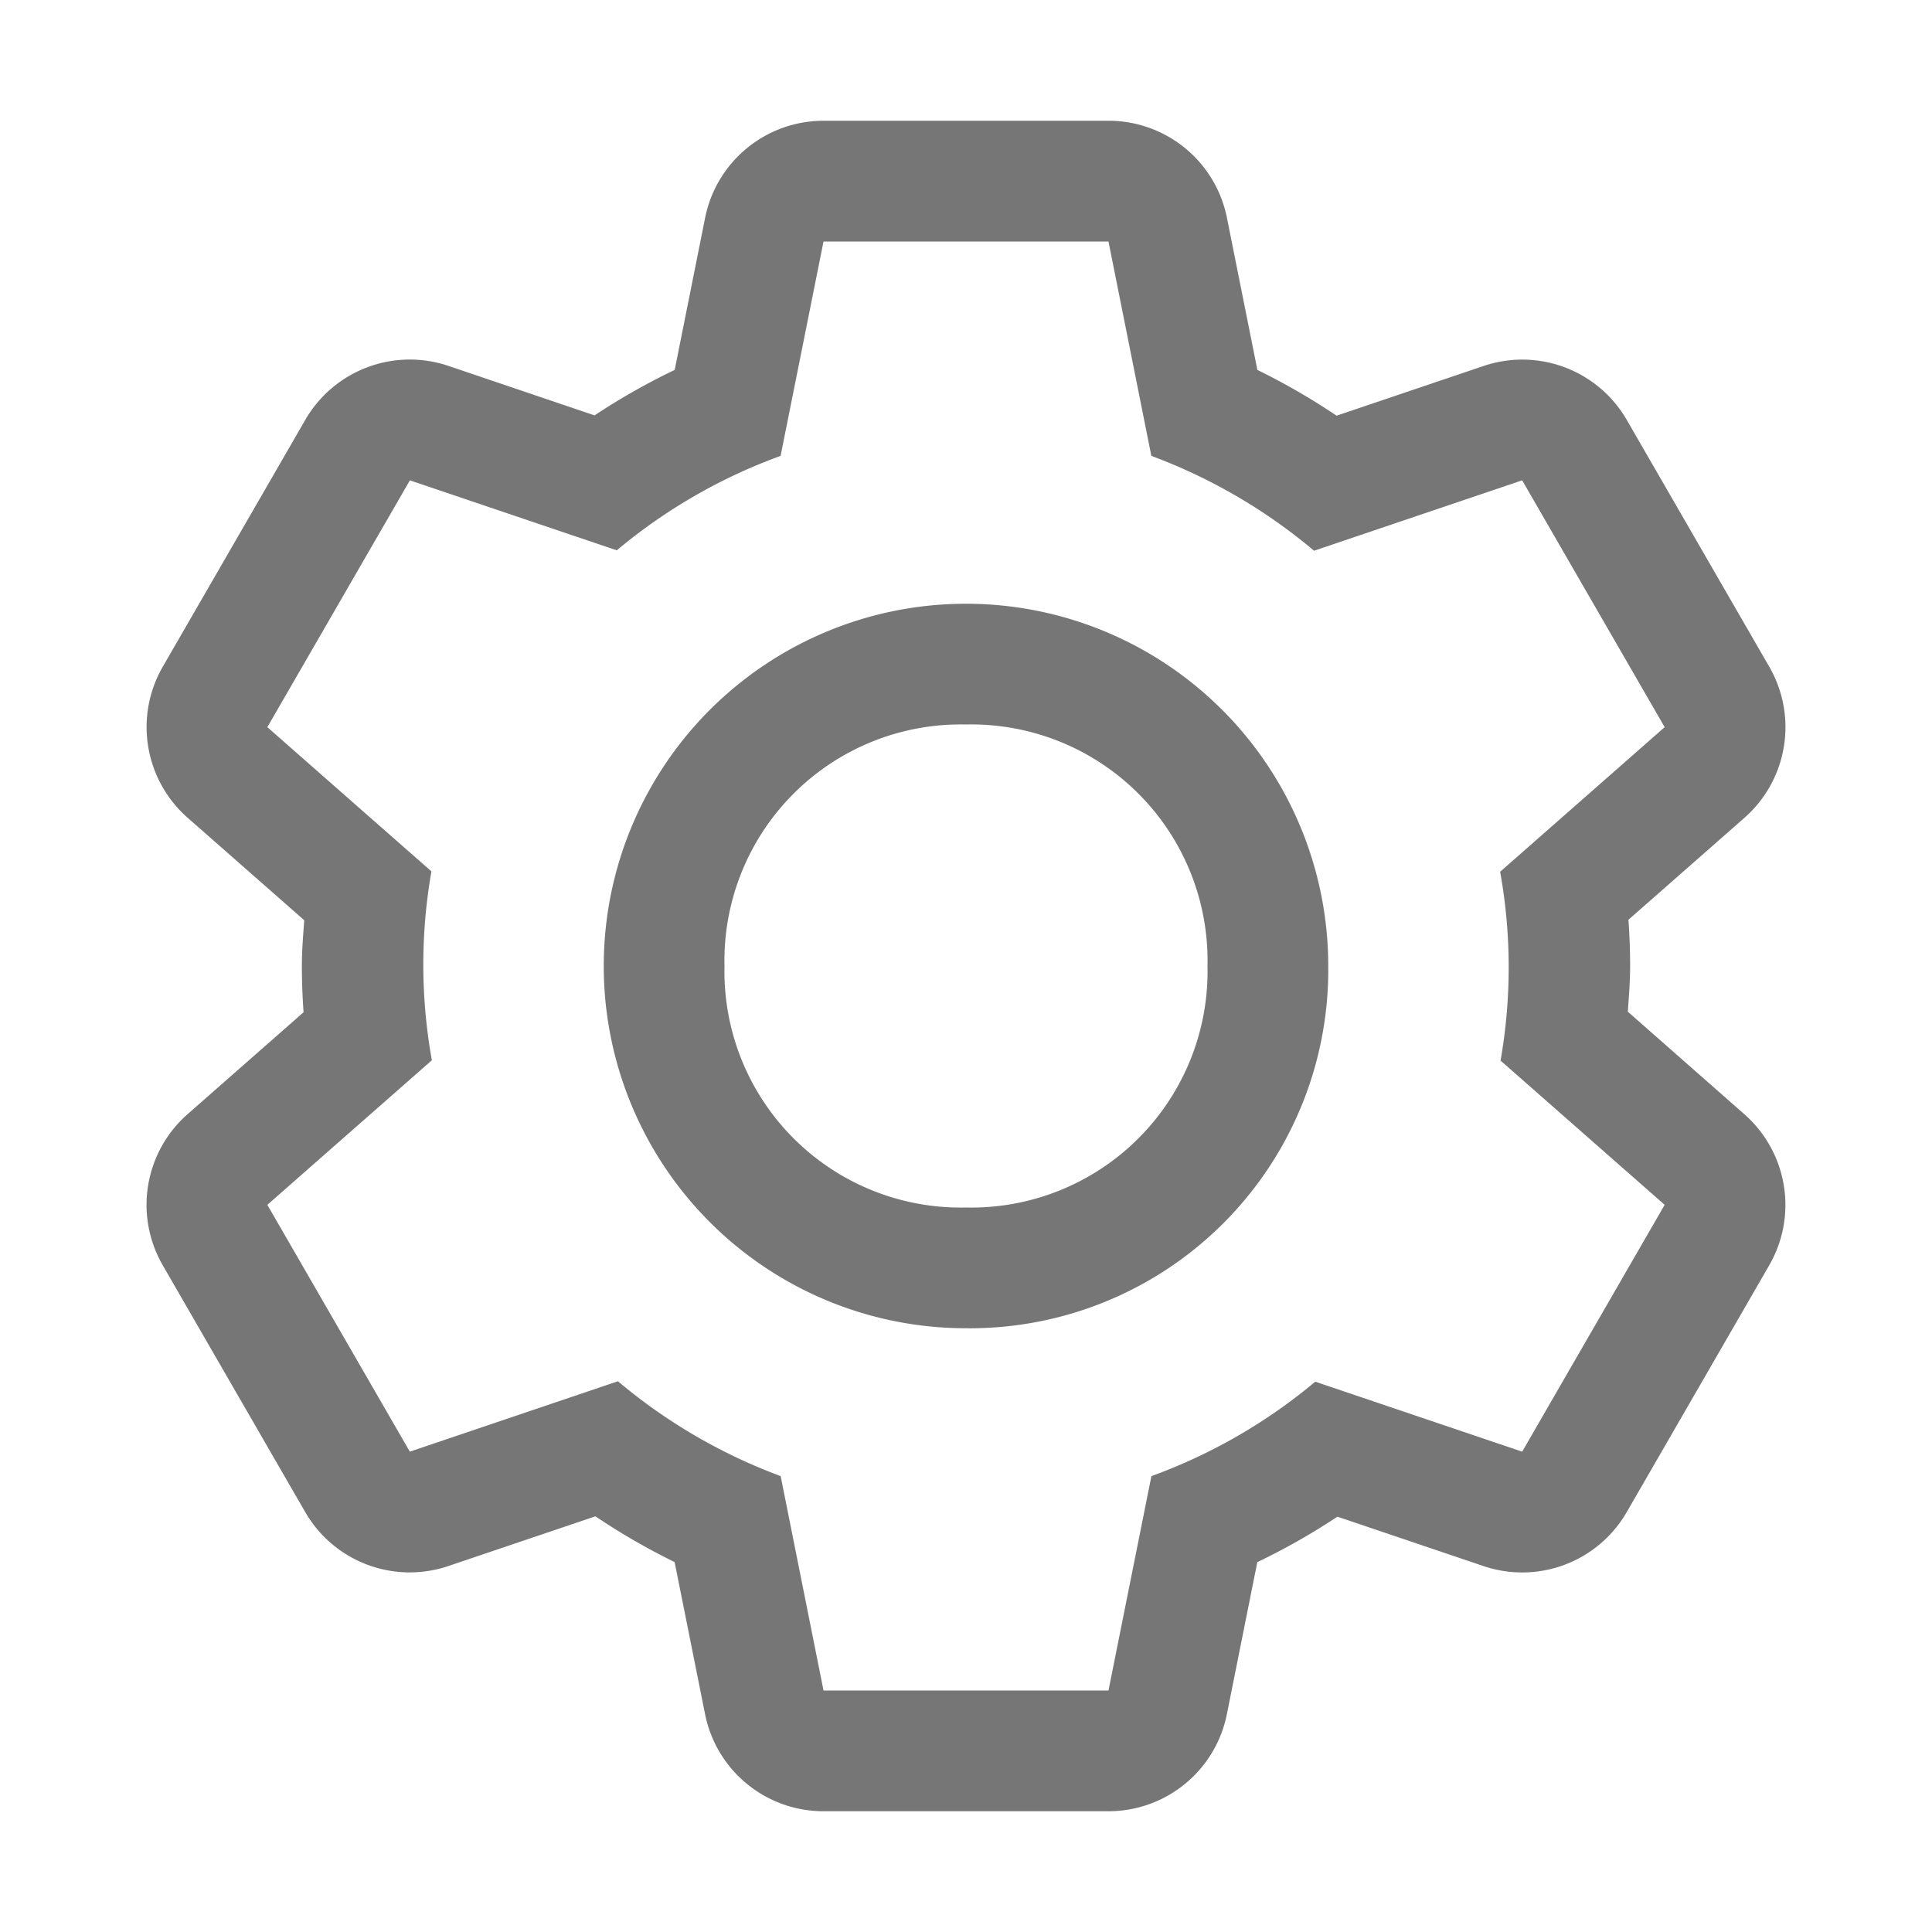<svg xmlns="http://www.w3.org/2000/svg" viewBox="0 0 32 32"><defs><style>.cls-1{fill:none;}</style></defs><title>icons</title><g id="Icon" fill="#777677"><path d="M26.962,16.757C26.979,16.506,27,16.255,27,16c0-.258-.01-.513-.028-.766l1.921-1.688a2,2,0,0,0,.412-2.502l-2.36-4.088a1.999,1.999,0,0,0-2.373-.894l-2.434.823a11.038,11.038,0,0,0-1.312-.758l-.504-2.519A2,2,0,0,0,18.36,2H13.64a2,2,0,0,0-1.961,1.608l-.504,2.519A10.994,10.994,0,0,0,9.848,6.88L7.429,6.061a1.999,1.999,0,0,0-2.373.894l-2.36,4.088a2,2,0,0,0,.412,2.502l1.931,1.697C5.021,15.495,5,15.745,5,16c0,.258.01.513.028.766L3.107,18.454a2,2,0,0,0-.412,2.502l2.36,4.088a1.999,1.999,0,0,0,2.373.894l2.434-.823a11.034,11.034,0,0,0,1.312.758l.504,2.518A2,2,0,0,0,13.64,30H18.36a2,2,0,0,0,1.961-1.608l.504-2.518a10.991,10.991,0,0,0,1.327-.753l2.419.818a1.999,1.999,0,0,0,2.373-.894l2.36-4.088a2,2,0,0,0-.412-2.502Zm-1.75,7.287-3.427-1.159a9.024,9.024,0,0,1-2.714,1.564L18.36,28H13.64l-.71-3.551a9.095,9.095,0,0,1-2.695-1.571l-3.447,1.166-2.36-4.088,2.725-2.395a8.925,8.925,0,0,1-.007-3.128L4.428,12.044,6.789,7.956l3.427,1.159A9.021,9.021,0,0,1,12.929,7.551L13.64,4H18.36l.71,3.551a9.101,9.101,0,0,1,2.695,1.571l3.447-1.166,2.36,4.088-2.725,2.395a8.924,8.924,0,0,1,.007,3.128l2.718,2.389Z"/><path d="M16,22a6,6,0,1,1,6-6A5.936,5.936,0,0,1,16,22Zm0-10a3.912,3.912,0,0,0-4,4,3.912,3.912,0,0,0,4,4,3.912,3.912,0,0,0,4-4A3.912,3.912,0,0,0,16,12Z"/></g><g id="Transparent_Rectangle" data-name="Transparent Rectangle"><rect class="cls-1" width="32" height="32"/></g></svg>